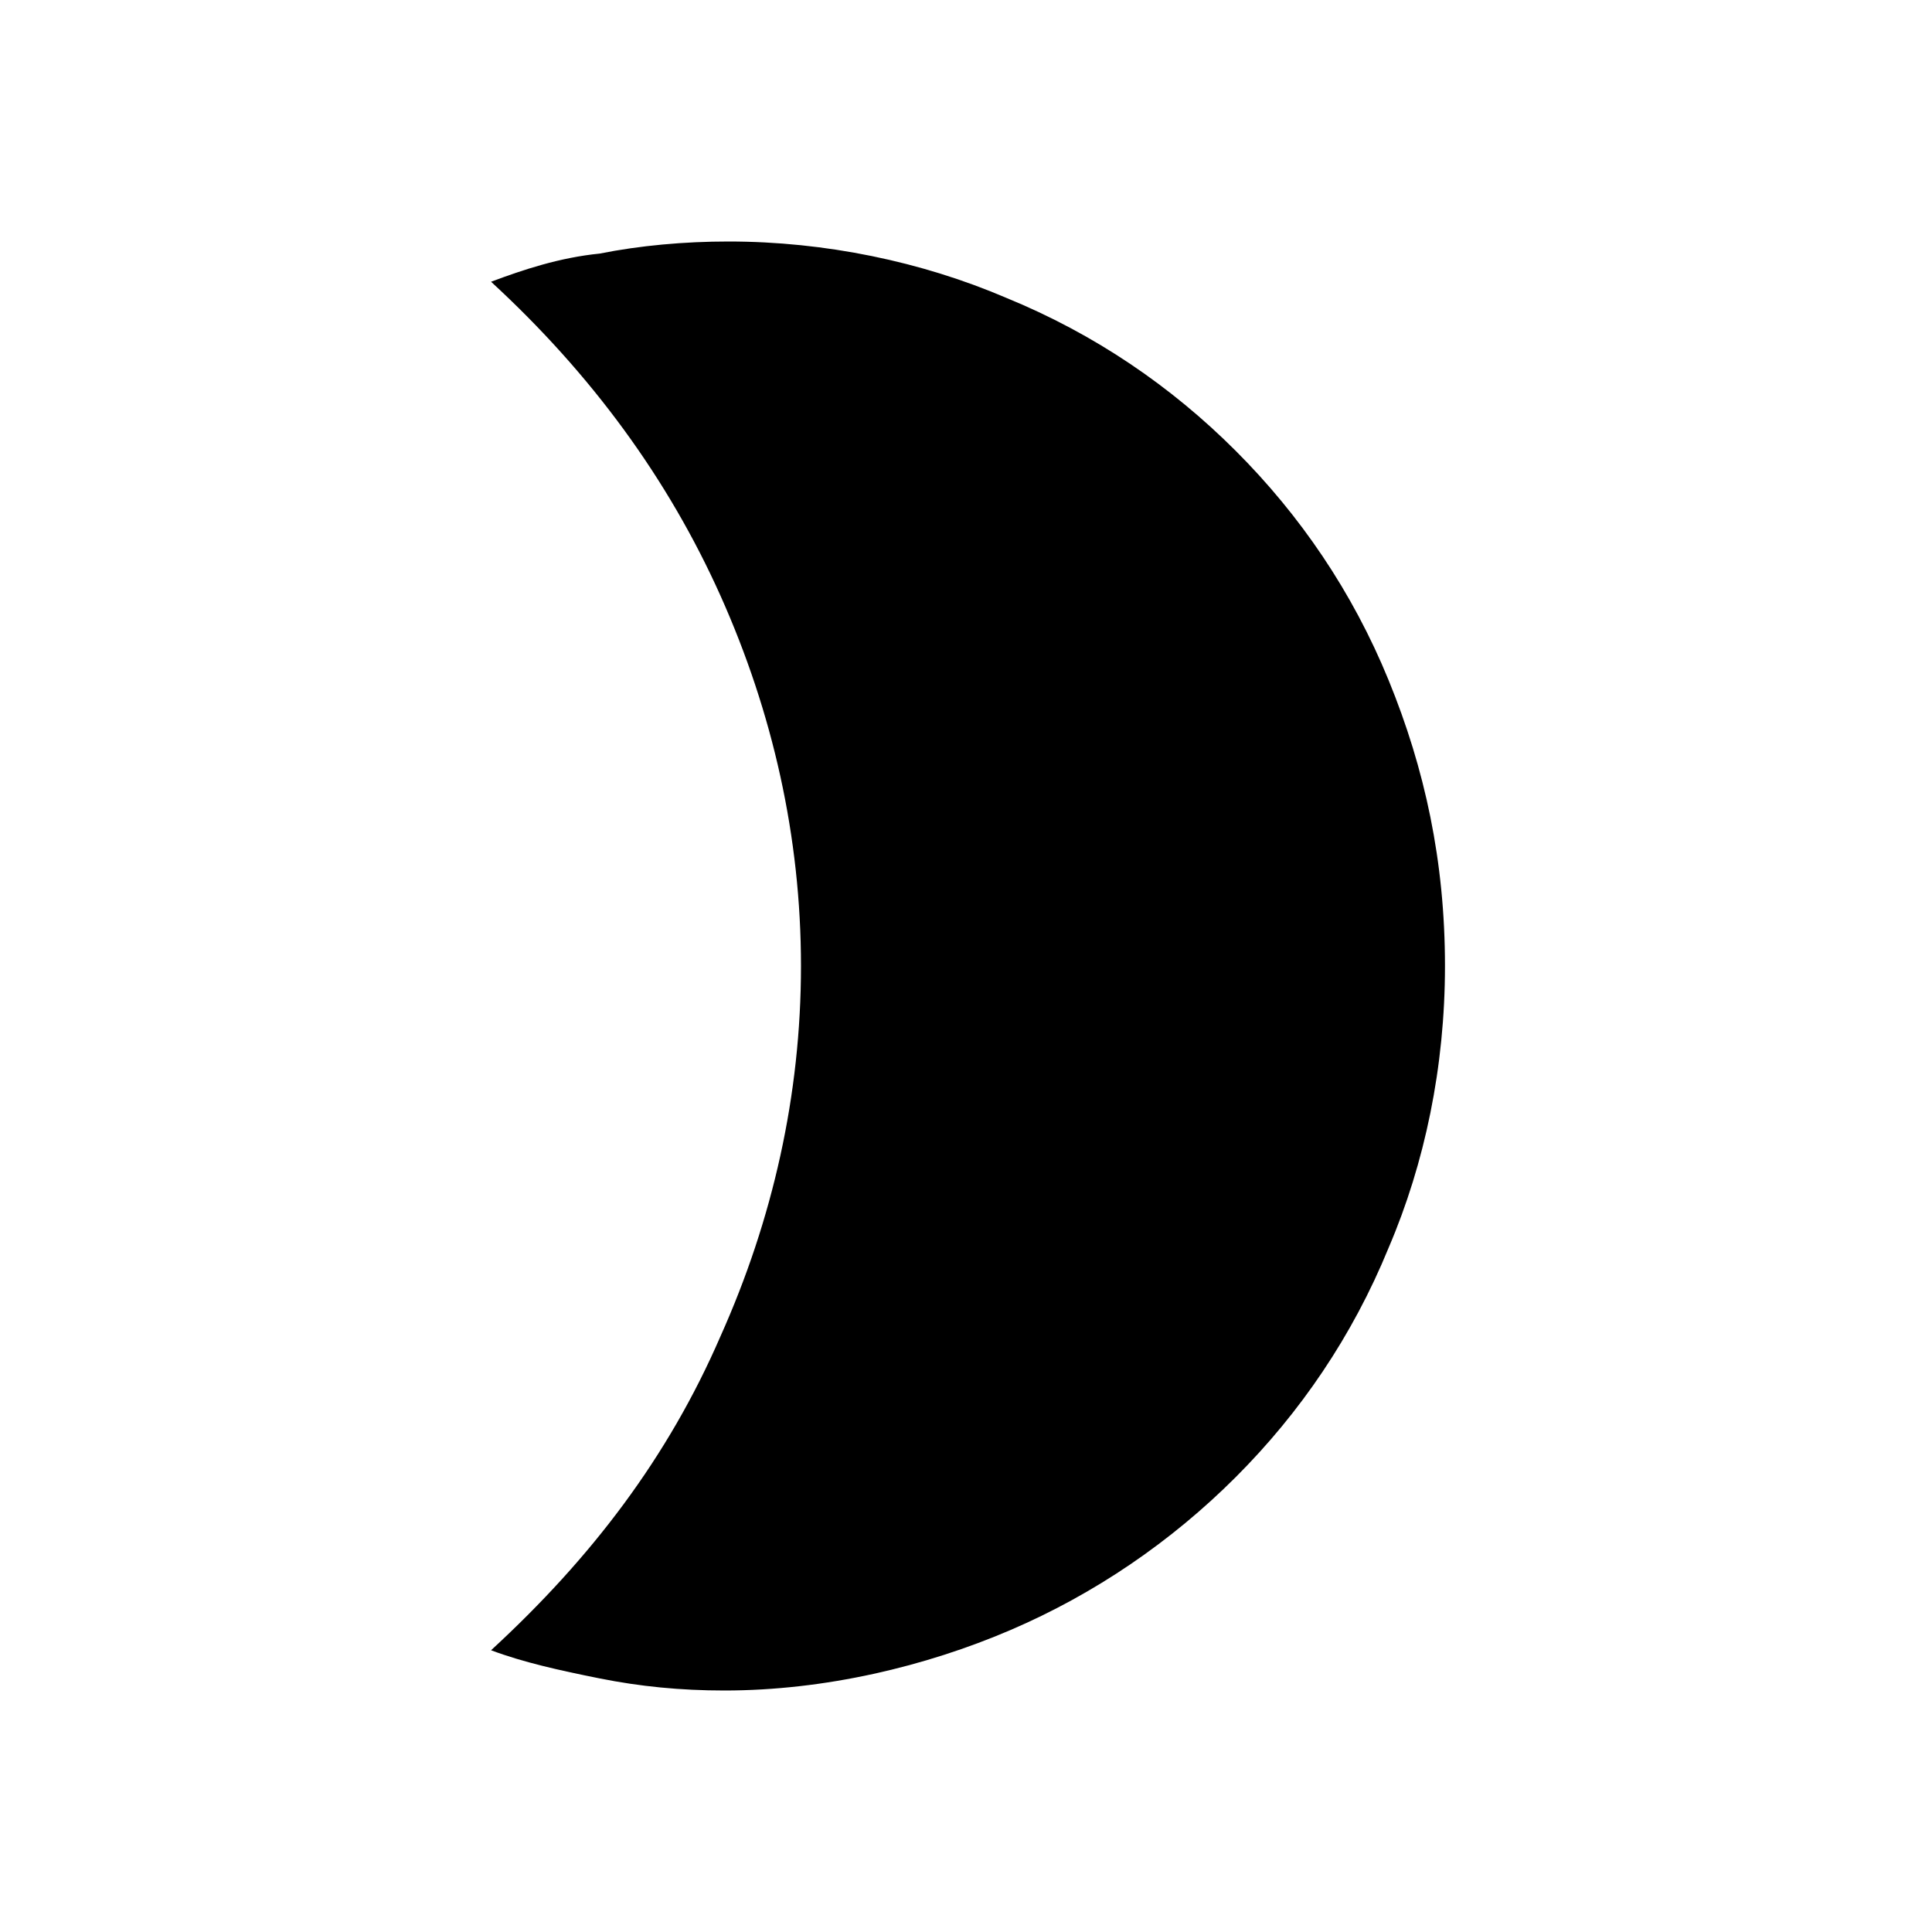 <?xml version="1.0" encoding="utf-8"?>
<!-- Generator: Adobe Illustrator 26.3.1, SVG Export Plug-In . SVG Version: 6.00 Build 0)  -->
<svg version="1.1" id="Слой_1" xmlns="http://www.w3.org/2000/svg" xmlns:xlink="http://www.w3.org/1999/xlink" x="0px" y="0px"
	 viewBox="0 0 48 48" style="enable-background:new 0 0 48 48;" xml:space="preserve">
<path d="M18.1,6c2.4,0,4.8,0.5,6.9,1.4c2.2,0.9,4.1,2.2,5.7,3.8c1.6,1.6,2.9,3.5,3.8,5.7c0.9,2.2,1.4,4.5,1.4,7.1
	c0,2.5-0.5,4.9-1.4,7c-0.9,2.2-2.2,4.1-3.8,5.7c-1.6,1.6-3.5,2.9-5.6,3.8S20.5,42,18,42c-1.1,0-2.1-0.1-3.1-0.3S13,41.3,12.2,41
	c2.5-2.3,4.4-4.8,5.7-7.8c1.3-2.9,2-6,2-9.2s-0.7-6.3-2-9.2S14.7,9.3,12.2,7c0.8-0.3,1.7-0.6,2.7-0.7C15.9,6.1,17,6,18.1,6z"/>
</svg>
